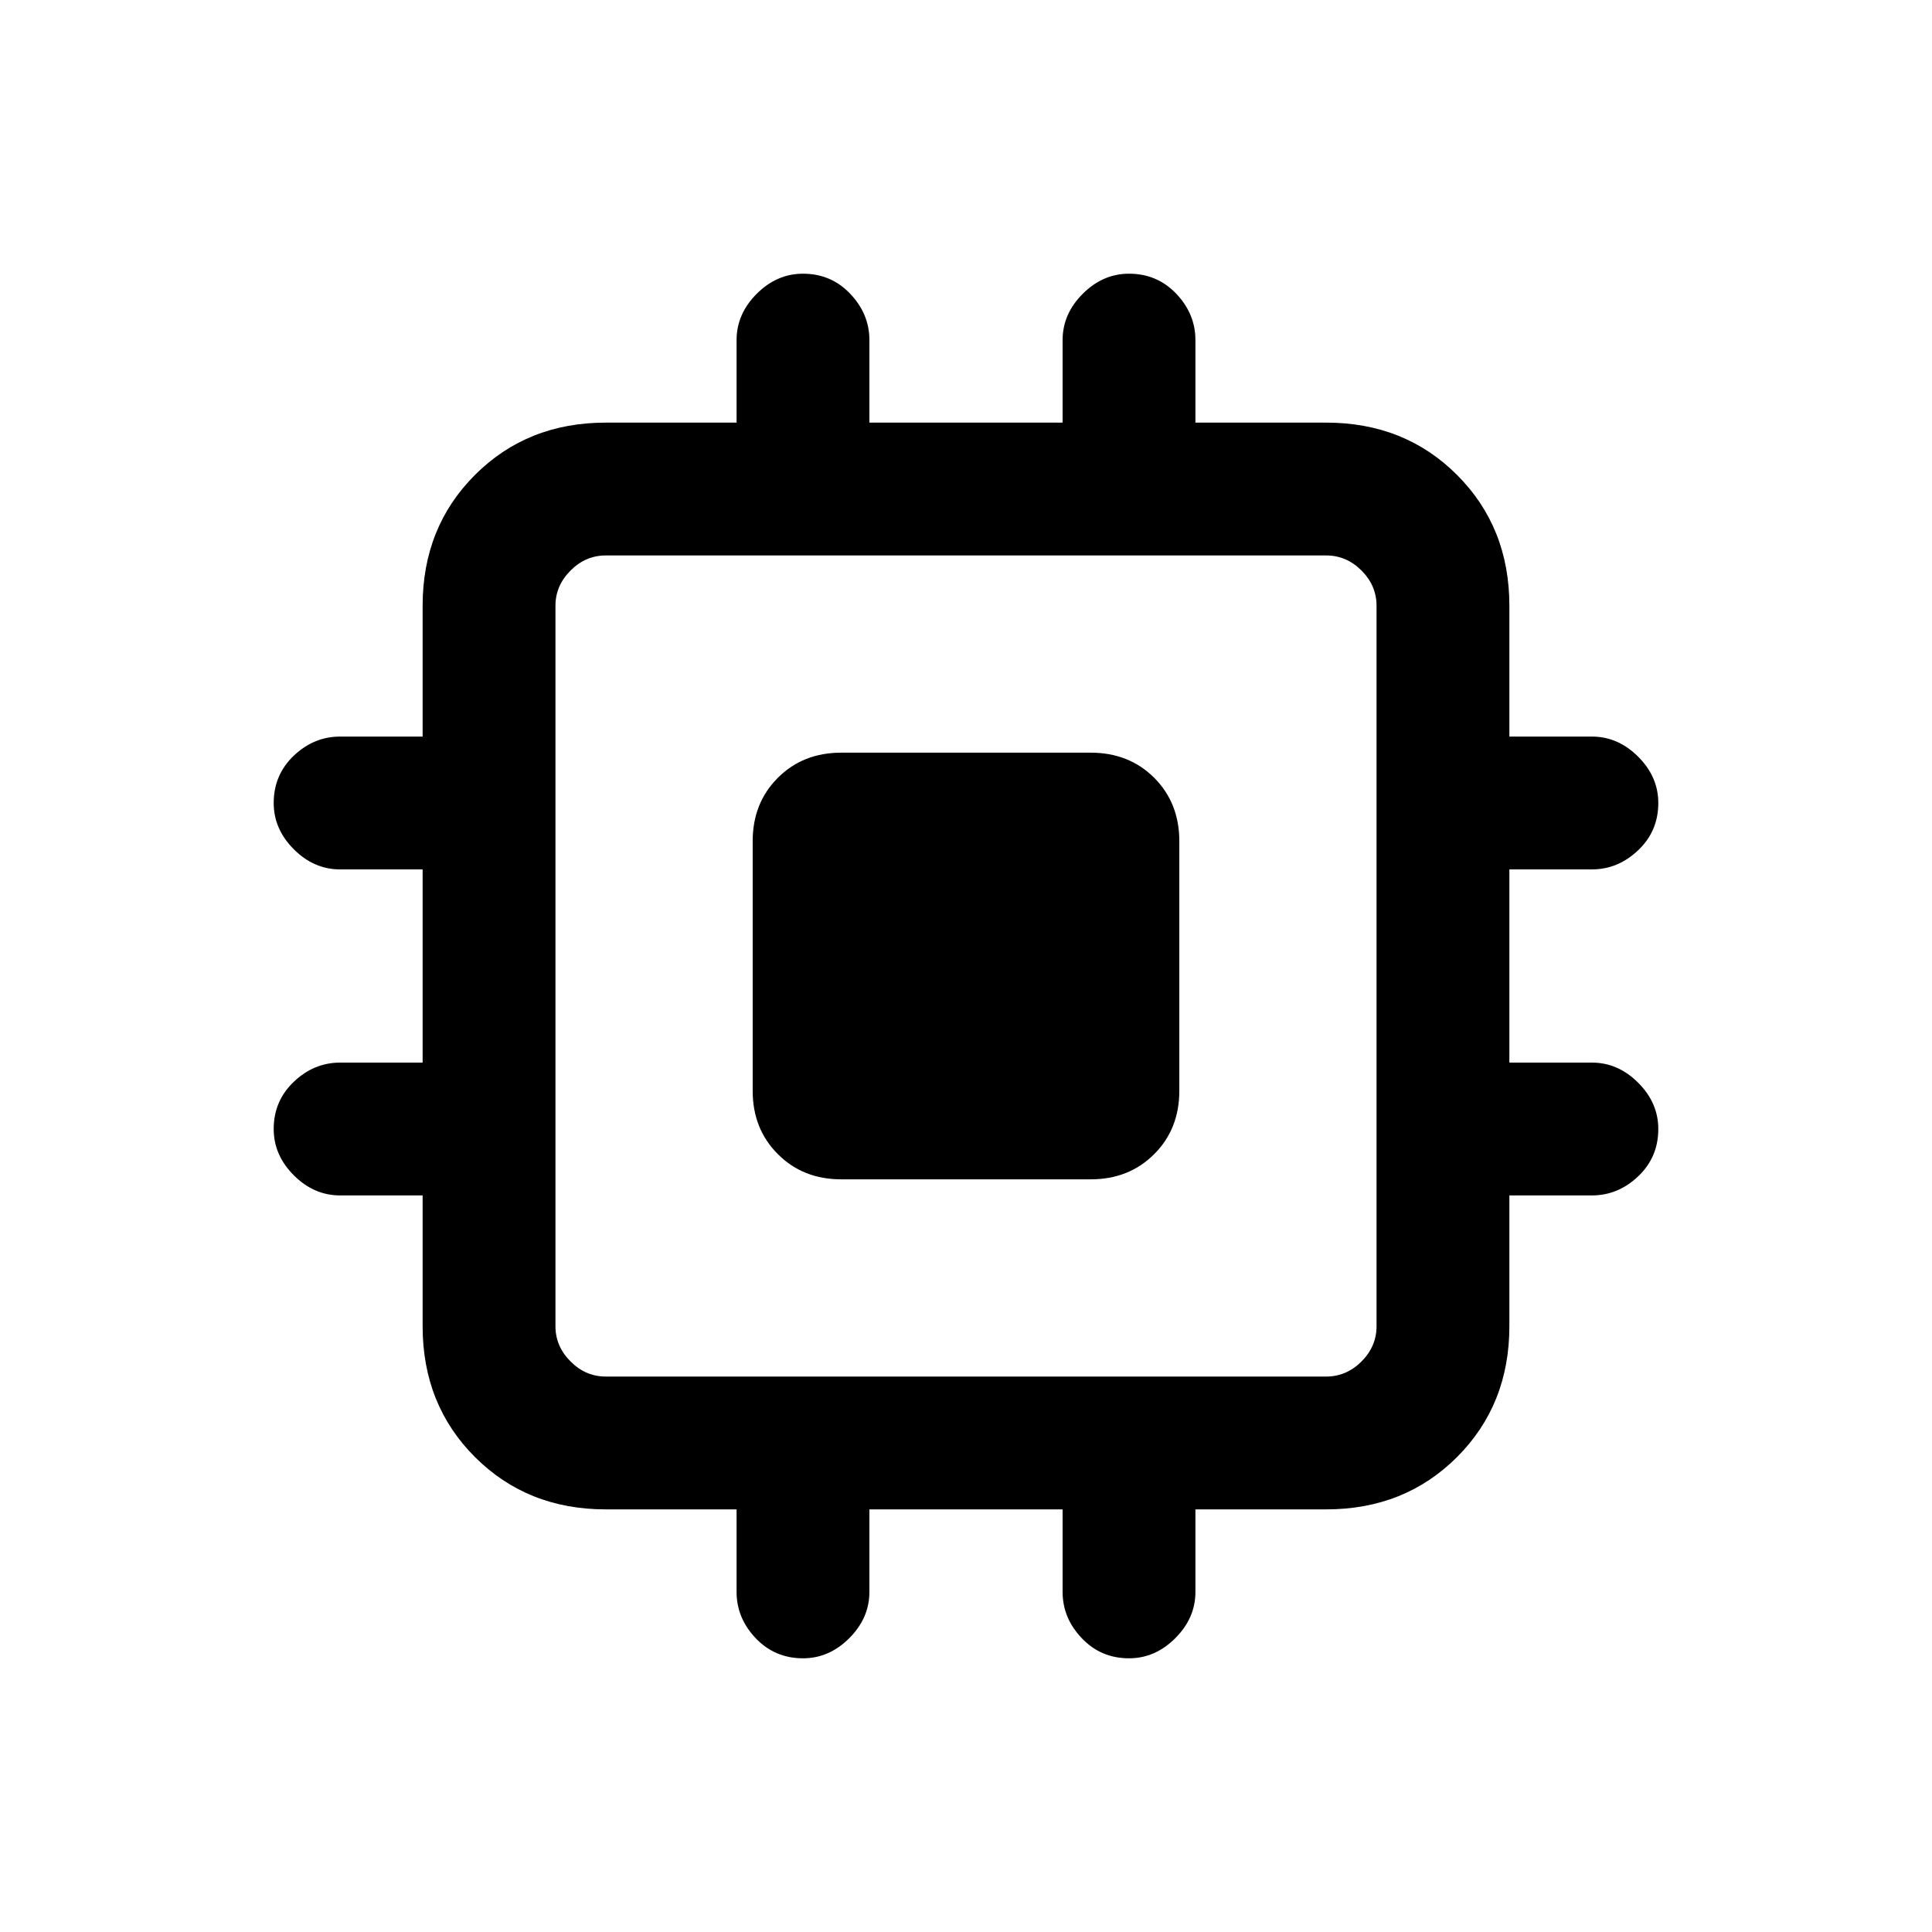 <svg xmlns="http://www.w3.org/2000/svg" height="24" width="24"><path d="M10.45 14.65Q9.975 14.65 9.663 14.337Q9.35 14.025 9.35 13.55V10.45Q9.35 9.975 9.663 9.662Q9.975 9.35 10.45 9.35H13.55Q14.025 9.35 14.338 9.662Q14.65 9.975 14.65 10.45V13.55Q14.65 14.025 14.338 14.337Q14.025 14.65 13.55 14.65ZM9.975 20.6Q9.625 20.6 9.387 20.35Q9.15 20.1 9.15 19.775V18.75H7.525Q6.55 18.75 5.9 18.1Q5.25 17.45 5.25 16.475V14.85H4.225Q3.9 14.85 3.65 14.6Q3.4 14.35 3.4 14.025Q3.4 13.675 3.65 13.438Q3.9 13.2 4.225 13.2H5.25V10.8H4.225Q3.9 10.8 3.65 10.55Q3.4 10.3 3.4 9.975Q3.4 9.625 3.65 9.387Q3.9 9.15 4.225 9.15H5.25V7.525Q5.25 6.55 5.9 5.9Q6.55 5.25 7.525 5.25H9.15V4.225Q9.15 3.9 9.4 3.65Q9.65 3.4 9.975 3.4Q10.325 3.4 10.562 3.65Q10.8 3.9 10.8 4.225V5.25H13.2V4.225Q13.2 3.9 13.45 3.65Q13.7 3.4 14.025 3.4Q14.375 3.4 14.613 3.65Q14.85 3.9 14.85 4.225V5.25H16.475Q17.45 5.25 18.1 5.9Q18.75 6.55 18.75 7.525V9.15H19.775Q20.1 9.15 20.35 9.4Q20.6 9.65 20.6 9.975Q20.6 10.325 20.35 10.562Q20.1 10.8 19.775 10.8H18.75V13.2H19.775Q20.1 13.2 20.35 13.45Q20.6 13.7 20.6 14.025Q20.6 14.375 20.35 14.613Q20.1 14.85 19.775 14.85H18.75V16.475Q18.75 17.45 18.1 18.1Q17.45 18.75 16.475 18.75H14.85V19.775Q14.85 20.1 14.6 20.35Q14.35 20.6 14.025 20.6Q13.675 20.6 13.438 20.35Q13.2 20.1 13.2 19.775V18.75H10.8V19.775Q10.8 20.1 10.55 20.35Q10.3 20.6 9.975 20.6ZM7.525 17.1H16.475Q16.725 17.1 16.913 16.913Q17.1 16.725 17.1 16.475V7.525Q17.1 7.275 16.913 7.087Q16.725 6.9 16.475 6.9H7.525Q7.275 6.9 7.088 7.087Q6.9 7.275 6.9 7.525V16.475Q6.9 16.725 7.088 16.913Q7.275 17.1 7.525 17.1ZM11 13H13V11H11ZM11 13V11H13V13Z"/></svg>